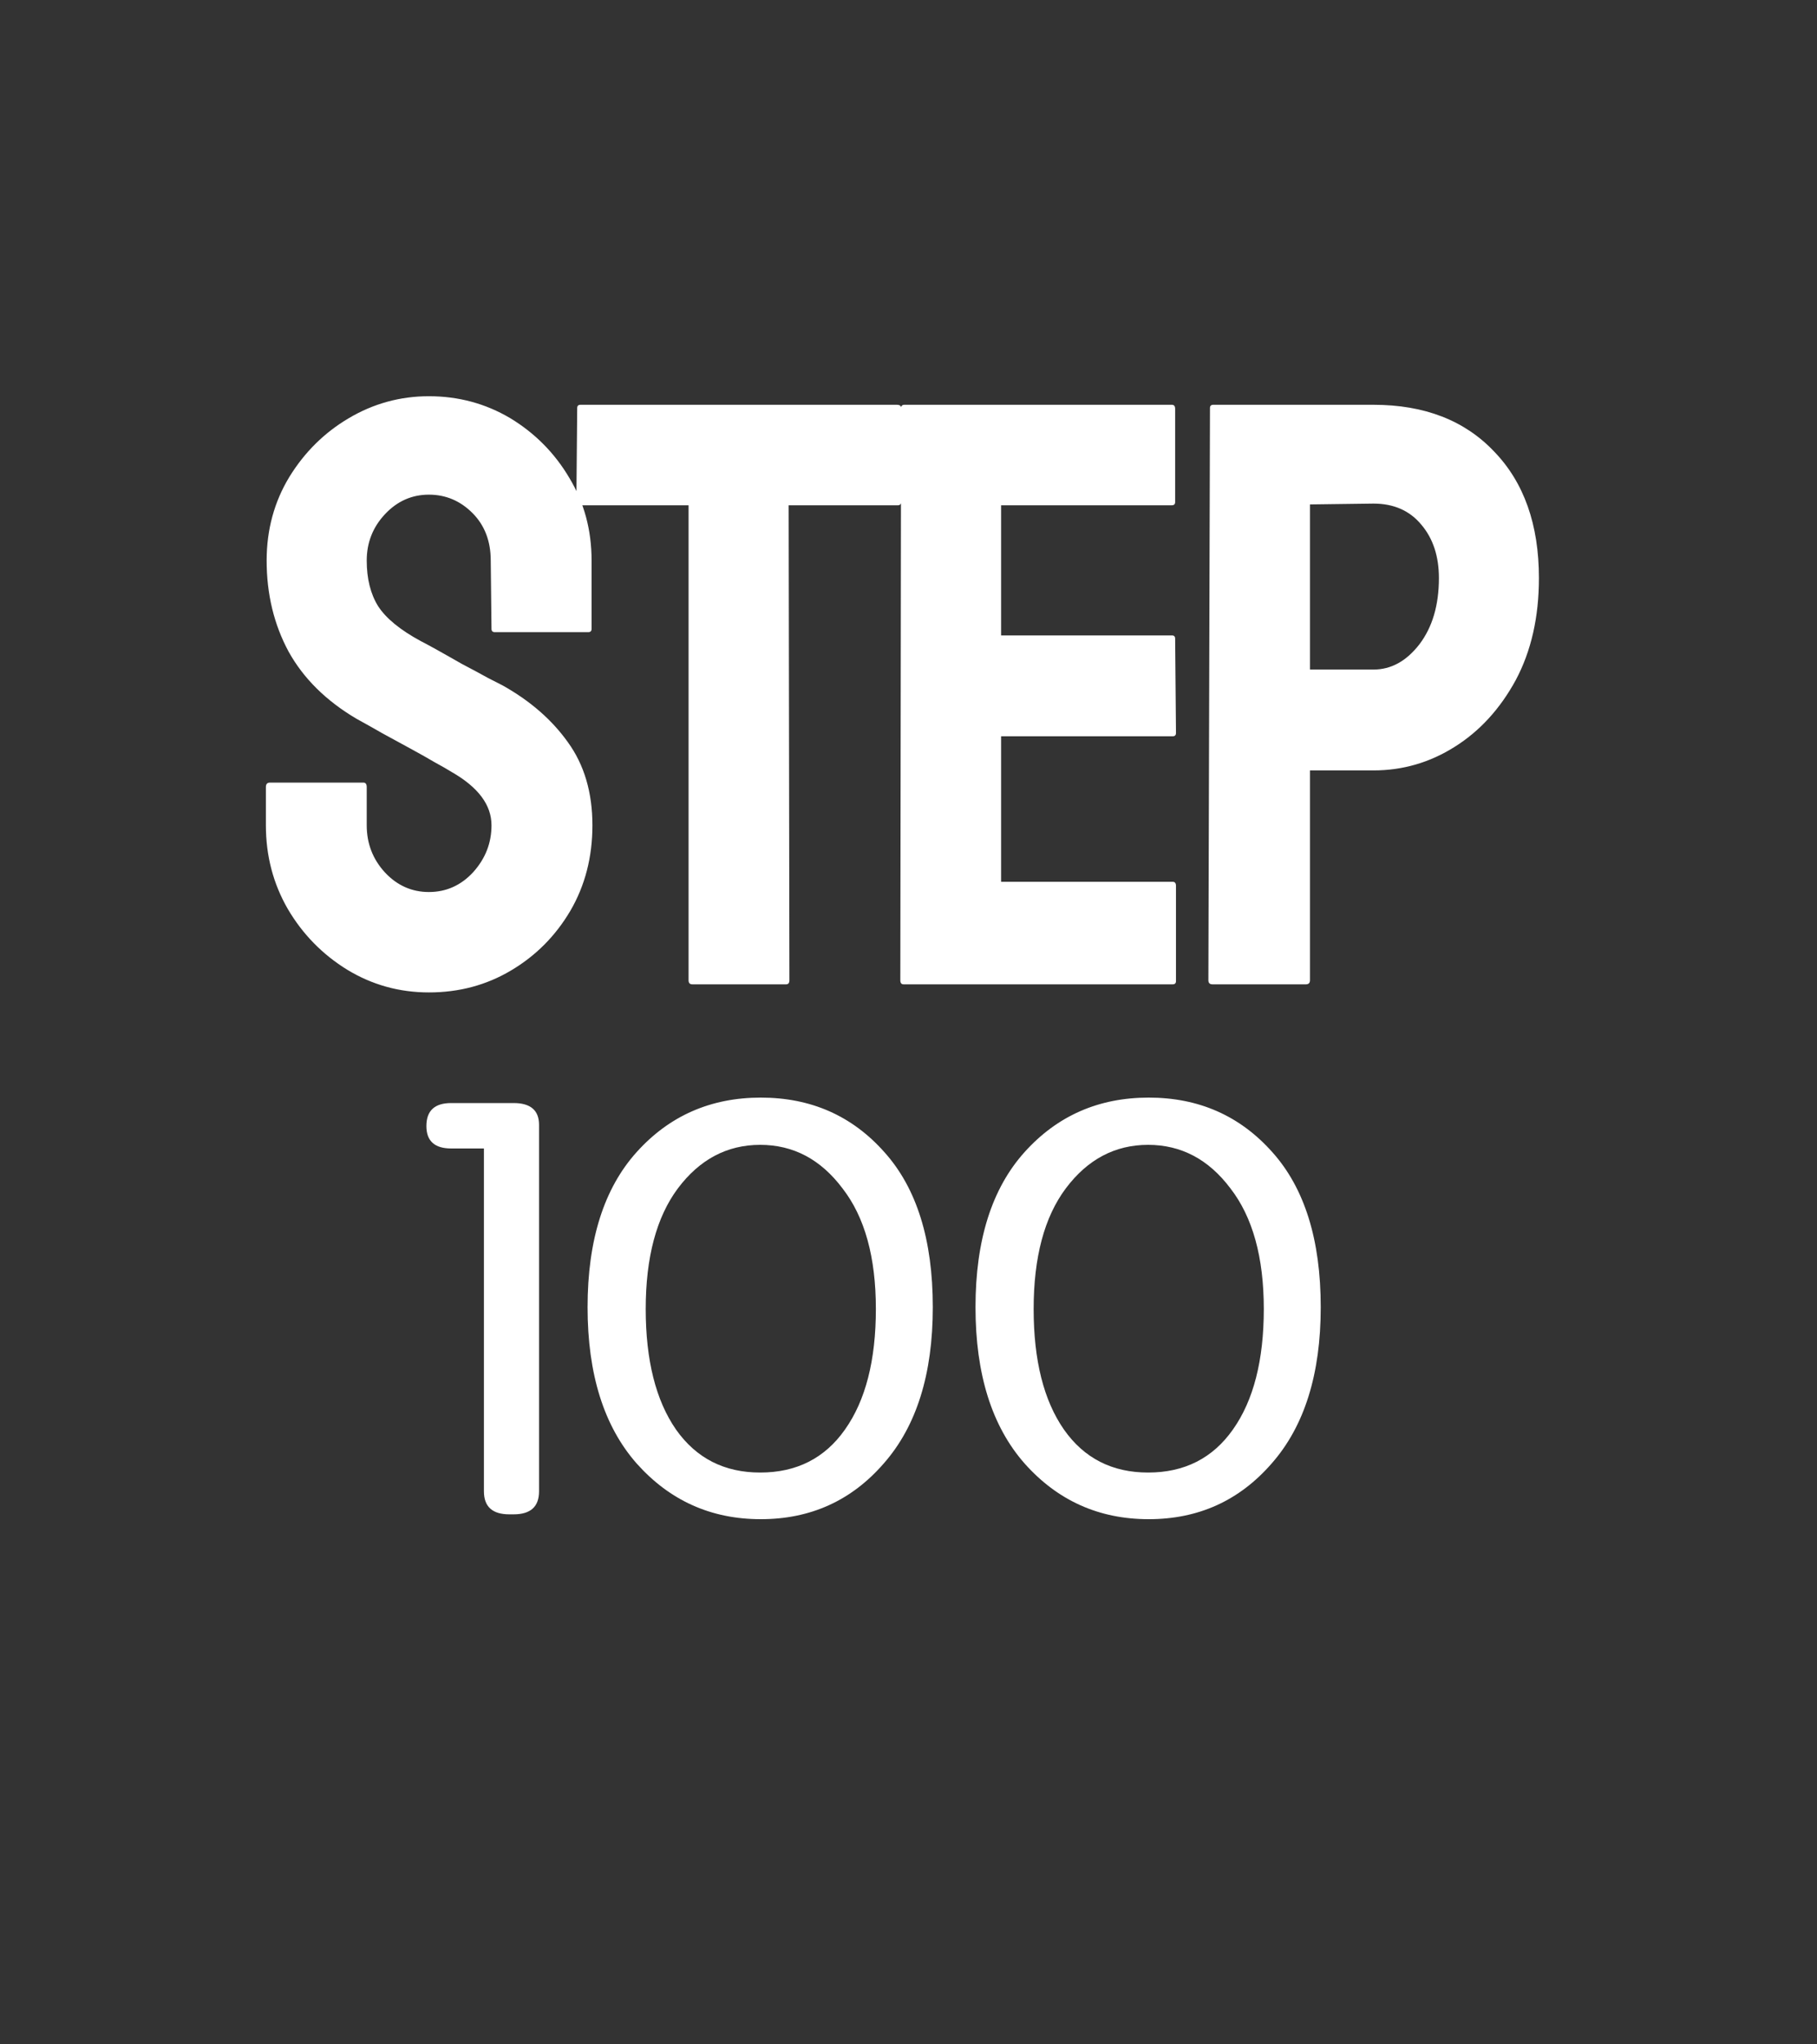 <svg width="24" height="27" viewBox="0 0 24 27" fill="none" xmlns="http://www.w3.org/2000/svg">
<rect x="0" y="0" width="24" height="27" fill="#333333" stroke="none"/>
<path d="M5.665 13.107C5.275 13.107 4.915 13.007 4.586 12.807C4.26 12.606 3.998 12.339 3.802 12.006C3.608 11.67 3.512 11.301 3.512 10.9V10.395C3.512 10.356 3.529 10.336 3.565 10.336H4.801C4.829 10.336 4.844 10.356 4.844 10.395V10.9C4.844 11.14 4.924 11.348 5.085 11.523C5.246 11.695 5.44 11.781 5.665 11.781C5.894 11.781 6.09 11.693 6.251 11.518C6.412 11.338 6.492 11.133 6.492 10.9C6.492 10.631 6.317 10.397 5.966 10.196C5.909 10.161 5.834 10.117 5.741 10.067C5.651 10.014 5.544 9.953 5.418 9.885C5.293 9.817 5.171 9.75 5.053 9.686C4.935 9.618 4.82 9.554 4.709 9.493C4.308 9.256 4.009 8.961 3.812 8.606C3.619 8.248 3.522 7.847 3.522 7.403C3.522 6.995 3.623 6.626 3.823 6.297C4.024 5.971 4.285 5.713 4.607 5.523C4.933 5.33 5.286 5.233 5.665 5.233C6.056 5.233 6.414 5.33 6.74 5.523C7.065 5.72 7.325 5.982 7.518 6.308C7.715 6.633 7.814 6.999 7.814 7.403V8.306C7.814 8.334 7.799 8.349 7.771 8.349H6.535C6.507 8.349 6.492 8.334 6.492 8.306L6.482 7.403C6.482 7.146 6.401 6.936 6.24 6.775C6.079 6.614 5.887 6.533 5.665 6.533C5.44 6.533 5.246 6.619 5.085 6.791C4.924 6.963 4.844 7.167 4.844 7.403C4.844 7.643 4.894 7.844 4.994 8.005C5.098 8.166 5.286 8.32 5.558 8.467C5.587 8.481 5.653 8.517 5.757 8.574C5.86 8.632 5.975 8.696 6.1 8.768C6.229 8.836 6.346 8.898 6.45 8.956C6.553 9.009 6.616 9.041 6.638 9.052C7.003 9.256 7.291 9.507 7.502 9.804C7.717 10.101 7.825 10.467 7.825 10.9C7.825 11.319 7.728 11.695 7.534 12.028C7.338 12.361 7.076 12.624 6.75 12.817C6.424 13.011 6.063 13.107 5.665 13.107ZM10.384 13H9.144C9.111 13 9.095 12.982 9.095 12.946V6.673H7.667C7.631 6.673 7.613 6.655 7.613 6.619L7.624 5.389C7.624 5.361 7.638 5.346 7.667 5.346H11.845C11.885 5.346 11.904 5.361 11.904 5.389V6.619C11.904 6.655 11.89 6.673 11.861 6.673H10.417L10.427 12.946C10.427 12.982 10.413 13 10.384 13ZM15.49 13H11.934C11.906 13 11.892 12.982 11.892 12.946L11.902 5.389C11.902 5.361 11.917 5.346 11.945 5.346H15.479C15.508 5.346 15.522 5.364 15.522 5.4V6.63C15.522 6.659 15.508 6.673 15.479 6.673H13.223V8.392H15.479C15.508 8.392 15.522 8.406 15.522 8.435L15.533 9.681C15.533 9.709 15.519 9.724 15.49 9.724H13.223V11.646H15.49C15.519 11.646 15.533 11.664 15.533 11.7V12.957C15.533 12.986 15.519 13 15.49 13ZM17.25 13H16.014C15.979 13 15.961 12.982 15.961 12.946L15.982 5.389C15.982 5.361 15.996 5.346 16.025 5.346H18.141C18.814 5.346 19.346 5.552 19.736 5.964C20.13 6.372 20.327 6.929 20.327 7.634C20.327 8.15 20.225 8.599 20.021 8.982C19.814 9.362 19.545 9.656 19.215 9.863C18.886 10.071 18.528 10.175 18.141 10.175H17.303V12.946C17.303 12.982 17.285 13 17.25 13ZM18.141 6.651L17.303 6.662V8.843H18.141C18.374 8.843 18.576 8.732 18.748 8.51C18.92 8.284 19.006 7.992 19.006 7.634C19.006 7.348 18.929 7.113 18.775 6.931C18.621 6.744 18.41 6.651 18.141 6.651Z" fill="white"/>
<path d="M5.96 14.568H6.784C7.008 14.568 7.12 14.664 7.12 14.856V19.696C7.12 19.899 7.008 20 6.784 20H6.728C6.504 20 6.392 19.899 6.392 19.696V15.168H5.96C5.741 15.168 5.632 15.069 5.632 14.872C5.632 14.669 5.741 14.568 5.96 14.568ZM8.409 15.216C8.841 14.736 9.388 14.496 10.049 14.496C10.711 14.496 11.255 14.736 11.681 15.216C12.108 15.691 12.321 16.373 12.321 17.264C12.321 18.149 12.105 18.837 11.673 19.328C11.247 19.819 10.705 20.064 10.049 20.064C9.393 20.064 8.847 19.819 8.409 19.328C7.977 18.837 7.761 18.149 7.761 17.264C7.761 16.379 7.977 15.696 8.409 15.216ZM11.569 17.288C11.569 16.605 11.423 16.075 11.129 15.696C10.841 15.312 10.479 15.12 10.041 15.12C9.604 15.12 9.241 15.312 8.953 15.696C8.671 16.075 8.529 16.605 8.529 17.288C8.529 17.965 8.663 18.496 8.929 18.88C9.196 19.259 9.567 19.448 10.041 19.448C10.521 19.448 10.895 19.259 11.161 18.88C11.433 18.496 11.569 17.965 11.569 17.288ZM13.533 15.216C13.965 14.736 14.511 14.496 15.173 14.496C15.834 14.496 16.378 14.736 16.805 15.216C17.231 15.691 17.445 16.373 17.445 17.264C17.445 18.149 17.229 18.837 16.797 19.328C16.37 19.819 15.829 20.064 15.173 20.064C14.517 20.064 13.97 19.819 13.533 19.328C13.101 18.837 12.885 18.149 12.885 17.264C12.885 16.379 13.101 15.696 13.533 15.216ZM16.693 17.288C16.693 16.605 16.546 16.075 16.253 15.696C15.965 15.312 15.602 15.12 15.165 15.12C14.727 15.12 14.365 15.312 14.077 15.696C13.794 16.075 13.653 16.605 13.653 17.288C13.653 17.965 13.786 18.496 14.053 18.88C14.319 19.259 14.69 19.448 15.165 19.448C15.645 19.448 16.018 19.259 16.285 18.88C16.557 18.496 16.693 17.965 16.693 17.288Z" fill="white"/>
</svg>
